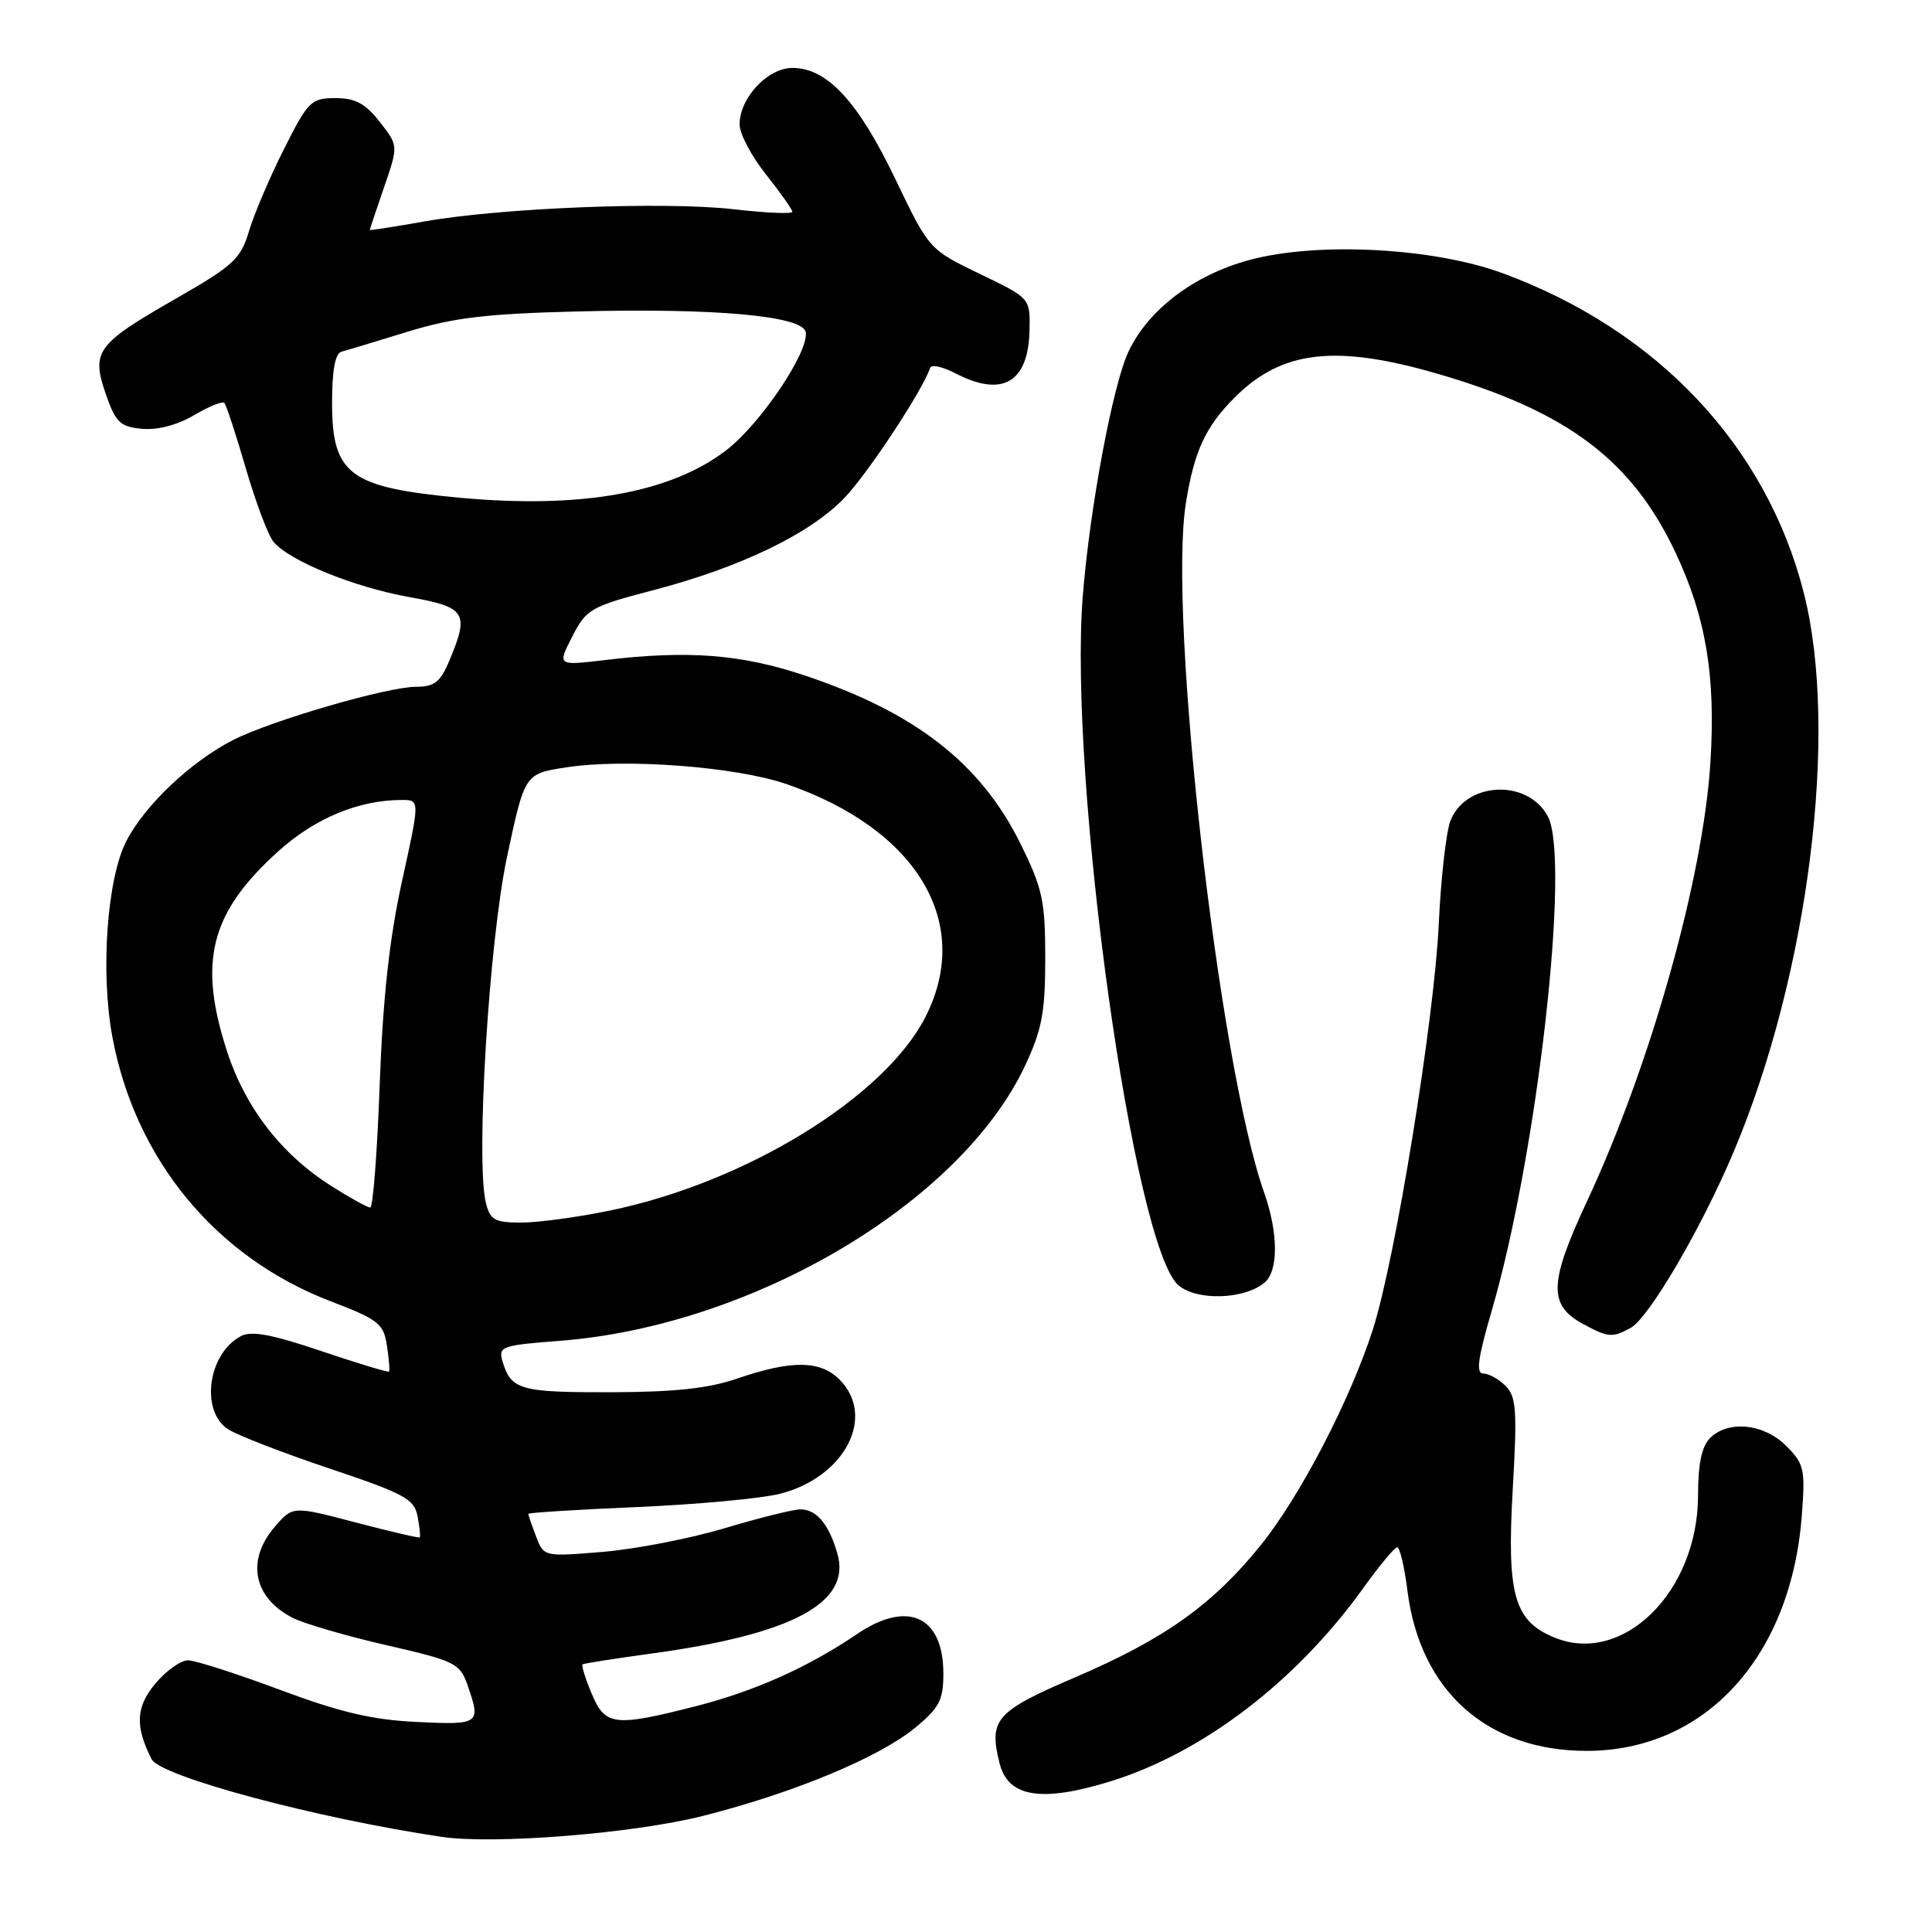 <?xml version="1.0" encoding="UTF-8" standalone="no"?>
<!DOCTYPE svg PUBLIC "-//W3C//DTD SVG 1.1//EN" "http://www.w3.org/Graphics/SVG/1.1/DTD/svg11.dtd" >
<svg xmlns="http://www.w3.org/2000/svg" xmlns:xlink="http://www.w3.org/1999/xlink" version="1.1" viewBox="0 0 256 256">
 <g >
 <path fill="currentColor"
d=" M 93.18 240.61 C 105.23 237.55 116.49 232.87 121.27 228.93 C 124.47 226.29 125.00 225.27 125.00 221.76 C 125.00 214.14 120.27 211.97 113.56 216.52 C 107.08 220.92 100.04 224.07 92.24 226.07 C 81.39 228.84 80.19 228.70 78.39 224.39 C 77.56 222.41 77.02 220.68 77.19 220.54 C 77.36 220.41 81.45 219.77 86.28 219.11 C 105.02 216.56 112.83 212.37 110.96 205.87 C 109.84 201.96 108.20 200.00 106.05 200.00 C 105.12 200.00 100.61 201.12 96.04 202.49 C 91.47 203.86 84.20 205.27 79.89 205.63 C 72.06 206.28 72.06 206.28 71.03 203.58 C 70.46 202.09 70.00 200.74 70.00 200.59 C 70.00 200.44 76.49 200.03 84.43 199.69 C 92.36 199.35 100.87 198.56 103.33 197.94 C 111.93 195.77 116.14 187.70 111.23 182.79 C 108.69 180.24 104.84 180.21 97.71 182.66 C 93.88 183.98 89.39 184.46 80.80 184.48 C 68.91 184.50 67.72 184.16 66.59 180.40 C 66.00 178.42 66.42 178.26 74.23 177.66 C 99.76 175.68 127.31 159.37 135.84 141.18 C 138.07 136.42 138.50 134.12 138.50 126.98 C 138.50 119.39 138.15 117.74 135.25 111.86 C 129.99 101.17 121.33 94.41 106.59 89.49 C 98.21 86.69 91.17 86.14 80.18 87.46 C 73.85 88.21 73.85 88.21 75.82 84.36 C 77.70 80.69 78.24 80.38 86.65 78.18 C 98.12 75.17 107.27 70.76 111.84 66.03 C 114.91 62.87 122.26 51.73 123.25 48.74 C 123.41 48.27 124.88 48.58 126.52 49.43 C 132.82 52.72 136.28 50.72 136.42 43.70 C 136.50 39.50 136.50 39.50 129.80 36.28 C 123.11 33.05 123.11 33.05 118.60 23.65 C 113.69 13.42 109.59 9.00 105.00 9.00 C 101.71 9.00 98.00 12.98 98.00 16.49 C 98.00 17.72 99.57 20.69 101.49 23.11 C 103.41 25.52 104.98 27.75 104.99 28.06 C 105.00 28.37 101.51 28.22 97.25 27.73 C 88.11 26.68 66.52 27.53 56.25 29.34 C 52.26 30.05 49.00 30.55 49.00 30.47 C 49.00 30.38 49.85 27.84 50.89 24.81 C 52.79 19.30 52.79 19.30 50.32 16.15 C 48.41 13.71 47.08 13.00 44.44 13.00 C 41.23 13.00 40.82 13.40 37.63 19.75 C 35.76 23.46 33.67 28.35 33.00 30.61 C 31.89 34.32 30.94 35.20 23.23 39.61 C 12.77 45.61 12.07 46.56 14.02 52.22 C 15.32 55.97 15.91 56.54 18.80 56.82 C 20.85 57.01 23.47 56.33 25.68 55.03 C 27.64 53.87 29.46 53.13 29.72 53.39 C 29.98 53.65 31.26 57.54 32.57 62.05 C 33.88 66.55 35.53 70.93 36.23 71.78 C 38.32 74.31 46.87 77.79 54.16 79.10 C 61.76 80.46 62.21 81.16 59.55 87.53 C 58.36 90.37 57.57 91.00 55.16 91.00 C 51.33 91.00 35.96 95.47 30.88 98.06 C 25.29 100.92 19.22 106.66 16.75 111.43 C 14.18 116.41 13.29 128.82 14.89 137.39 C 17.92 153.68 28.62 166.62 43.85 172.44 C 50.16 174.86 50.83 175.38 51.27 178.30 C 51.54 180.06 51.67 181.61 51.55 181.74 C 51.44 181.88 47.39 180.65 42.56 179.02 C 36.01 176.81 33.30 176.30 31.91 177.05 C 27.53 179.39 26.51 187.00 30.25 189.40 C 31.49 190.19 37.52 192.53 43.67 194.59 C 53.59 197.92 54.89 198.62 55.33 200.92 C 55.60 202.34 55.73 203.59 55.62 203.71 C 55.51 203.82 51.68 202.93 47.11 201.73 C 38.79 199.54 38.79 199.54 36.40 202.32 C 32.59 206.75 33.57 211.71 38.78 214.37 C 40.28 215.14 45.86 216.77 51.19 217.99 C 60.29 220.08 60.95 220.40 61.94 223.26 C 63.75 228.45 63.60 228.57 55.25 228.17 C 49.31 227.89 45.07 226.89 37.07 223.90 C 31.33 221.76 25.86 220.00 24.91 220.00 C 23.96 220.00 22.01 221.38 20.59 223.08 C 18.00 226.16 17.87 228.74 20.09 233.10 C 21.26 235.39 41.93 240.93 58.50 243.39 C 65.48 244.43 83.97 242.94 93.18 240.61 Z  M 147.14 236.04 C 159.42 232.24 171.81 222.76 180.69 210.36 C 182.79 207.44 184.79 205.03 185.13 205.02 C 185.48 205.01 186.09 207.59 186.49 210.75 C 188.15 224.05 197.04 232.00 210.24 232.00 C 225.94 232.00 237.31 219.57 238.75 200.83 C 239.22 194.66 239.07 193.98 236.67 191.58 C 233.71 188.62 228.99 188.15 226.57 190.57 C 225.49 191.65 225.00 194.02 225.00 198.12 C 225.00 210.90 215.04 220.74 205.94 216.97 C 200.63 214.78 199.65 211.31 200.44 197.45 C 201.05 186.90 200.92 185.06 199.50 183.64 C 198.60 182.74 197.27 182.00 196.54 182.00 C 195.55 182.00 195.82 180.00 197.64 173.75 C 203.69 153.06 208.14 113.87 205.09 108.16 C 202.40 103.15 194.16 103.57 192.17 108.81 C 191.62 110.29 190.92 116.45 190.64 122.50 C 190.03 135.26 184.87 166.95 181.91 176.17 C 178.89 185.54 172.29 198.24 167.06 204.74 C 160.71 212.61 154.32 217.17 142.54 222.22 C 131.91 226.77 130.99 227.82 132.45 233.65 C 133.58 238.15 137.99 238.86 147.14 236.04 Z  M 216.03 175.98 C 218.46 174.69 225.42 162.80 229.72 152.62 C 239.66 129.06 243.70 96.87 239.00 78.51 C 234.04 59.10 219.67 43.82 199.24 36.25 C 190.02 32.82 174.58 32.00 165.52 34.46 C 158.21 36.44 152.17 41.01 149.54 46.57 C 147.46 50.94 144.39 67.38 143.47 79.03 C 141.57 103.28 150.24 165.48 156.20 170.35 C 158.70 172.39 164.87 172.18 167.54 169.97 C 169.42 168.41 169.40 163.39 167.50 158.01 C 161.49 140.97 154.74 81.49 157.14 66.64 C 158.24 59.76 159.74 56.53 163.62 52.65 C 169.84 46.43 176.94 45.60 190.43 49.51 C 207.70 54.51 216.29 60.99 222.08 73.36 C 226.07 81.88 227.35 89.64 226.64 101.00 C 225.68 116.36 218.72 141.10 210.28 159.19 C 205.24 169.99 205.15 172.93 209.76 175.43 C 213.08 177.23 213.61 177.28 216.03 175.98 Z  M 64.39 159.42 C 63.01 153.92 64.79 124.76 67.19 113.51 C 69.53 102.52 69.53 102.52 75.02 101.68 C 82.86 100.47 97.53 101.59 104.23 103.90 C 121.53 109.87 128.95 122.28 122.65 134.71 C 117.24 145.38 98.79 156.71 80.79 160.41 C 76.55 161.29 71.27 162.00 69.06 162.00 C 65.57 162.00 64.95 161.66 64.39 159.42 Z  M 43.91 157.16 C 37.32 152.98 32.57 146.87 30.13 139.45 C 26.19 127.43 27.84 120.93 36.92 112.76 C 41.78 108.39 47.56 106.00 53.26 106.00 C 55.64 106.00 55.64 106.00 53.27 116.75 C 51.59 124.39 50.74 132.20 50.31 143.75 C 49.99 152.69 49.42 160.00 49.06 160.00 C 48.69 160.00 46.37 158.72 43.91 157.16 Z  M 61.00 65.96 C 46.32 64.60 44.00 62.89 44.00 53.40 C 44.00 49.07 44.41 46.83 45.25 46.60 C 45.94 46.42 49.88 45.23 54.00 43.96 C 60.04 42.10 64.41 41.57 76.50 41.27 C 94.77 40.80 106.35 41.85 106.76 44.00 C 107.25 46.56 100.72 56.25 96.18 59.70 C 88.79 65.33 76.96 67.43 61.00 65.96 Z "/>
</g>
</svg>